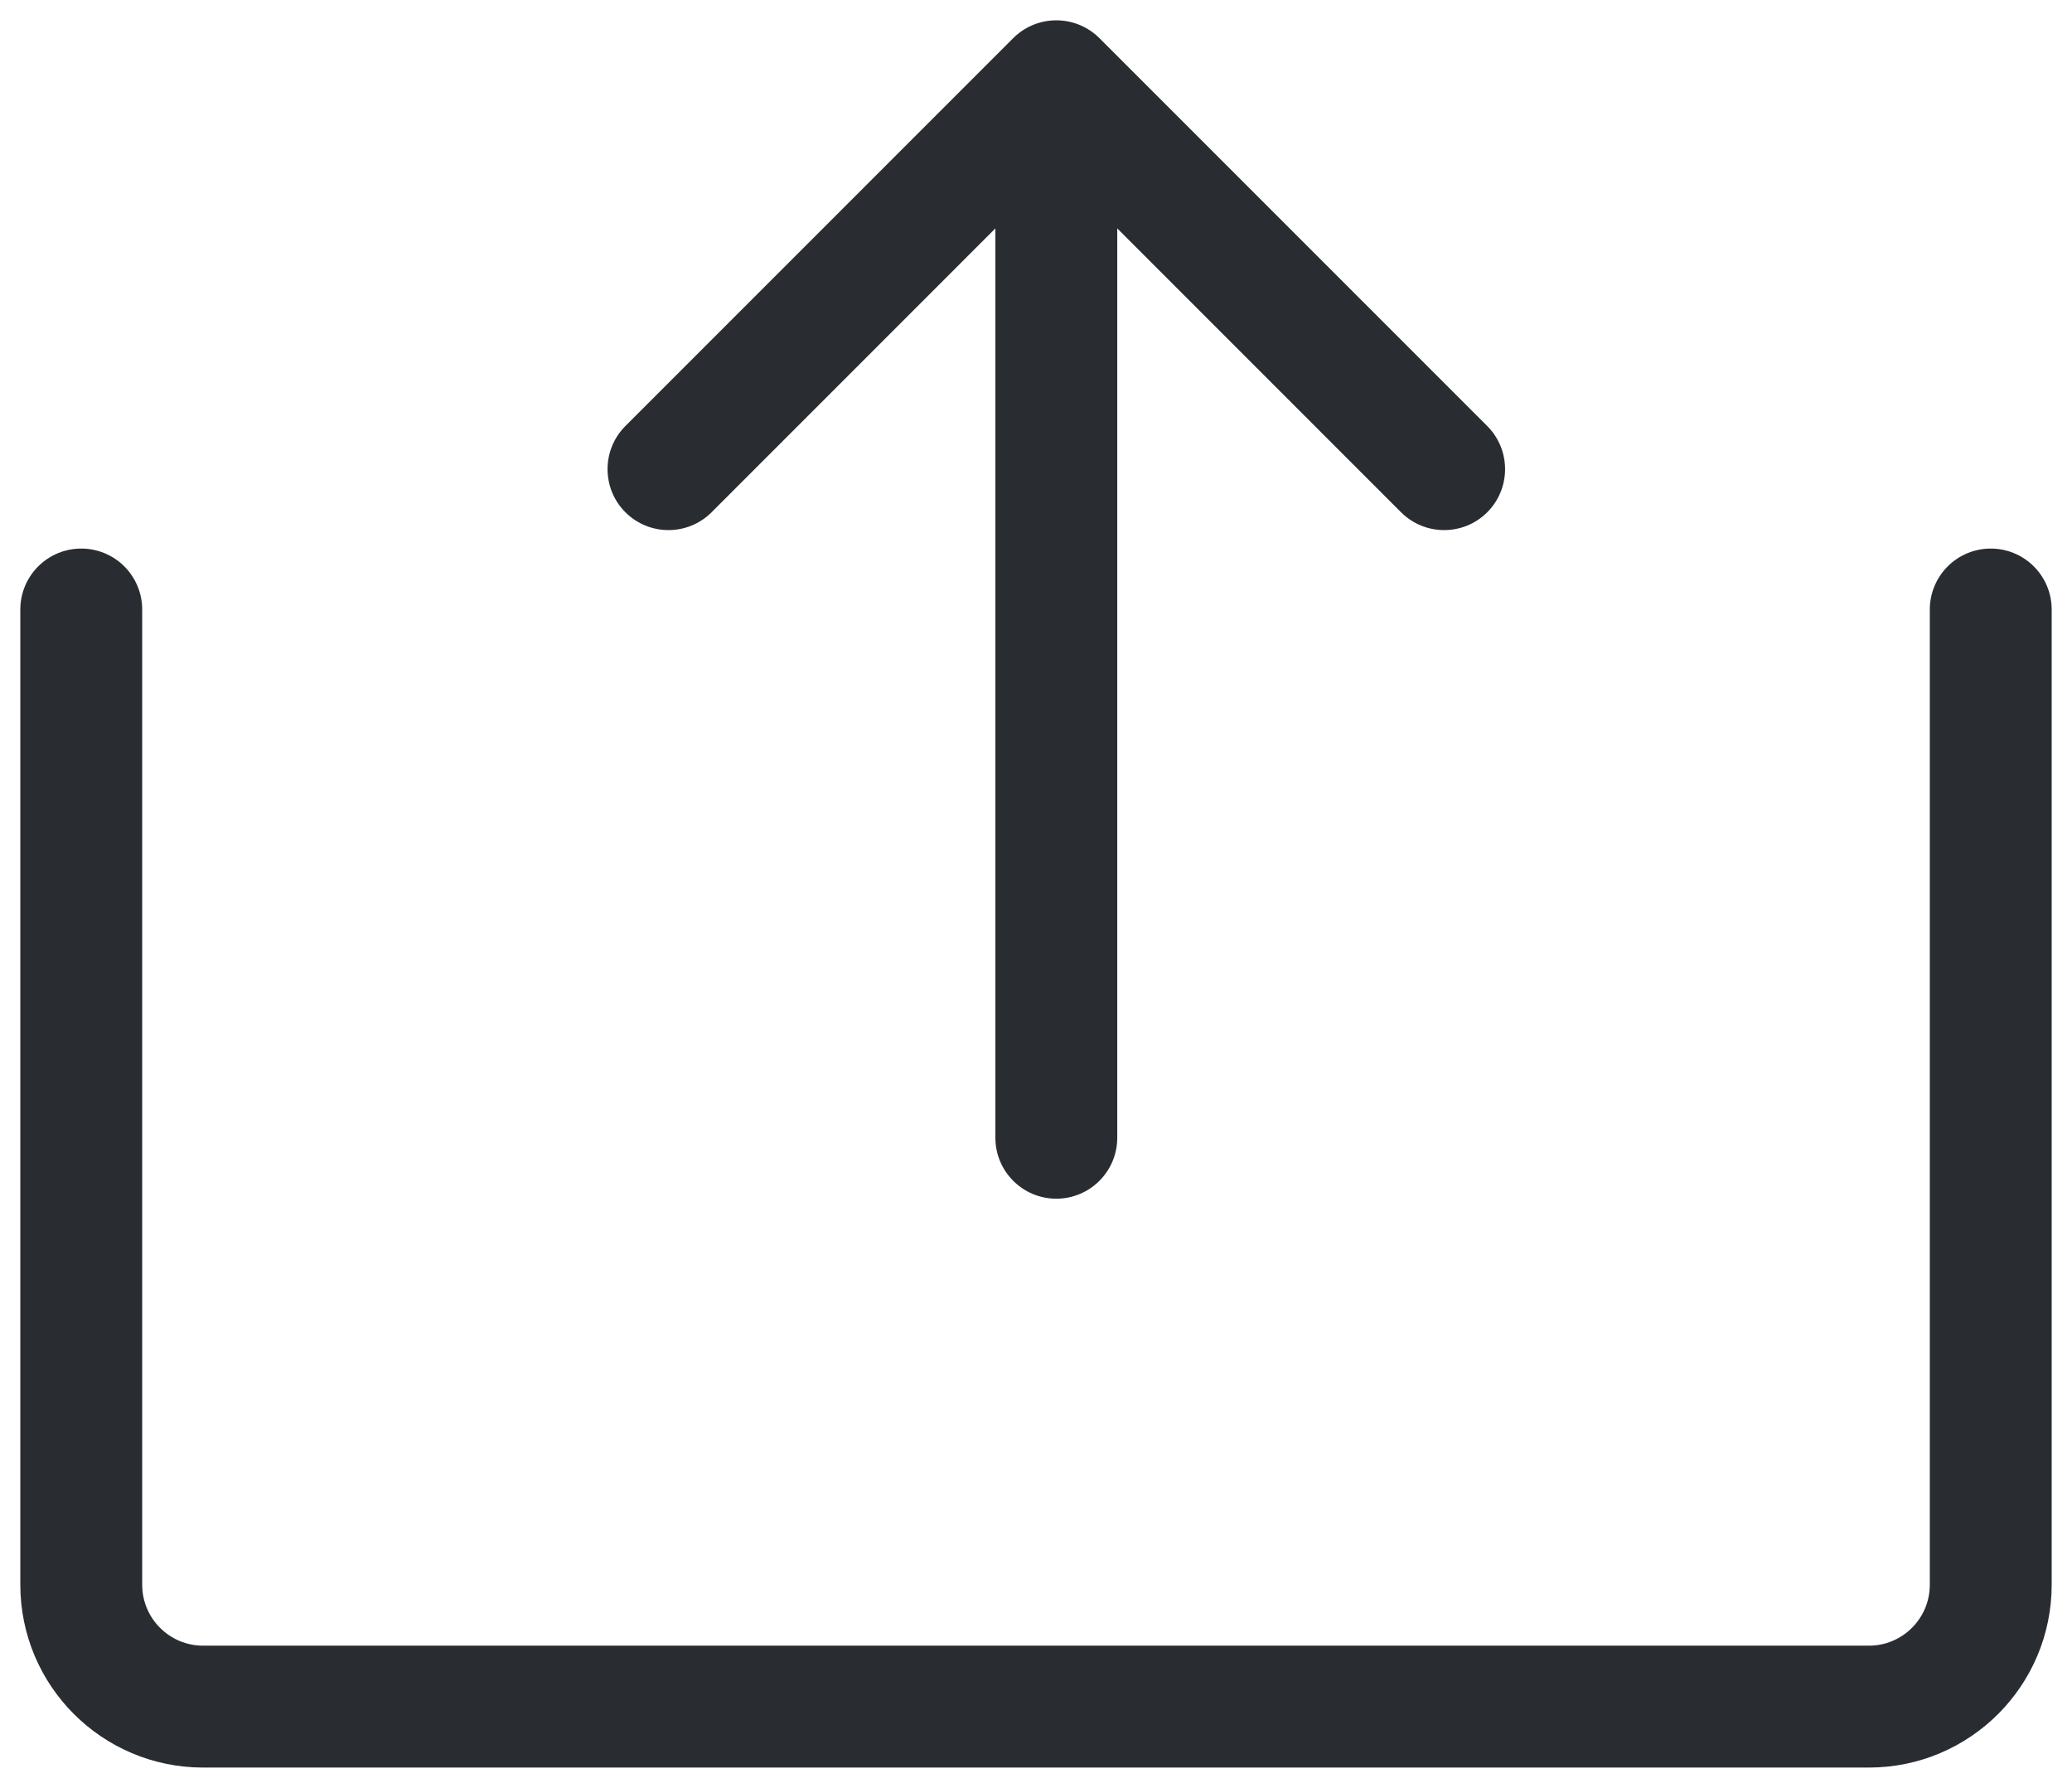 <svg width="51" height="44" viewBox="0 0 51 44" fill="none" xmlns="http://www.w3.org/2000/svg">
<path d="M24.5 28C24.5 28.828 25.172 29.5 26 29.5C26.828 29.5 27.5 28.828 27.5 28H24.5ZM27.061 0.939C26.475 0.354 25.525 0.354 24.939 0.939L15.393 10.485C14.808 11.071 14.808 12.021 15.393 12.607C15.979 13.192 16.929 13.192 17.515 12.607L26 4.121L34.485 12.607C35.071 13.192 36.021 13.192 36.607 12.607C37.192 12.021 37.192 11.071 36.607 10.485L27.061 0.939ZM27.5 28V2H24.5V28H27.5Z" fill="#292D32"/>
<path d="M2 15V39C2 40.657 3.343 42 5 42H46C47.657 42 49 40.657 49 39V15" stroke="#292D32" stroke-width="3" stroke-linecap="round"/>
</svg>

